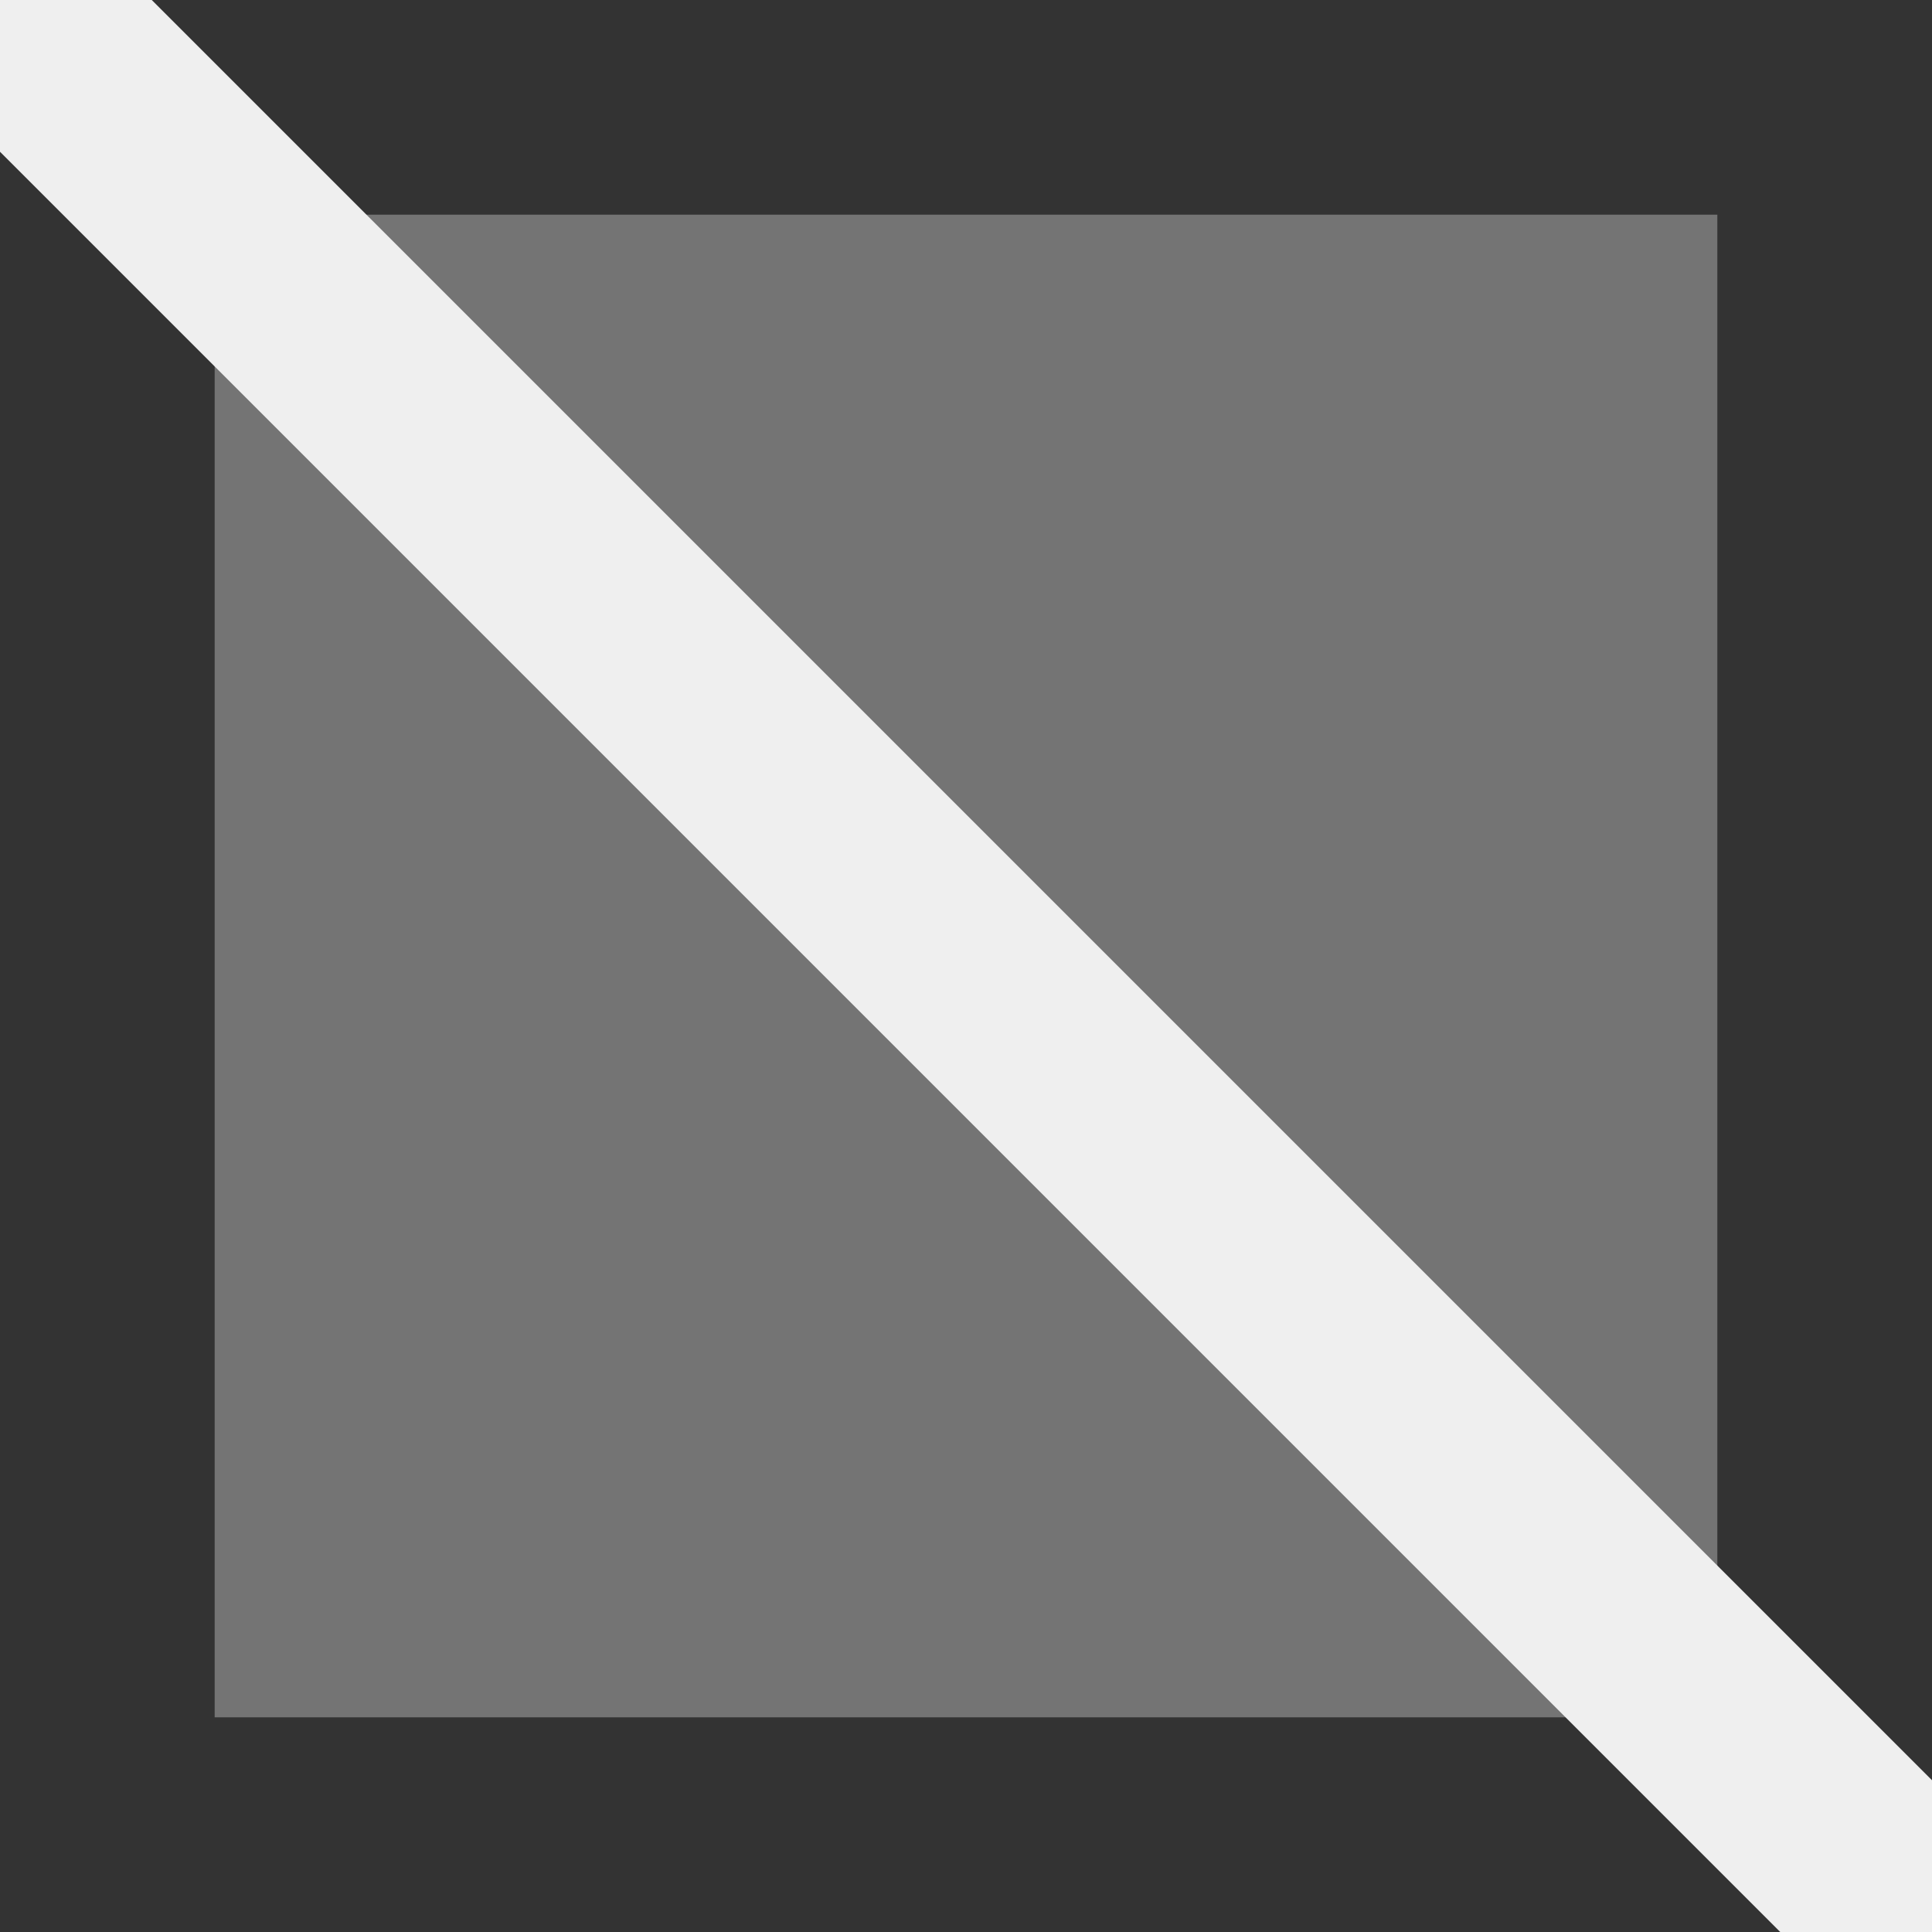 <svg viewBox="0 0 18 18" xmlns="http://www.w3.org/2000/svg"><rect x="0" y="0" width="18" height="18" fill="#333333" stroke="none"/><g fill="#efefef"><path d="m2 2h14v14h-14z" opacity=".35"/><path d="m0 0v1.414l16.586 16.586h1.414v-1.414l-16.586-16.586z"/></g></svg>